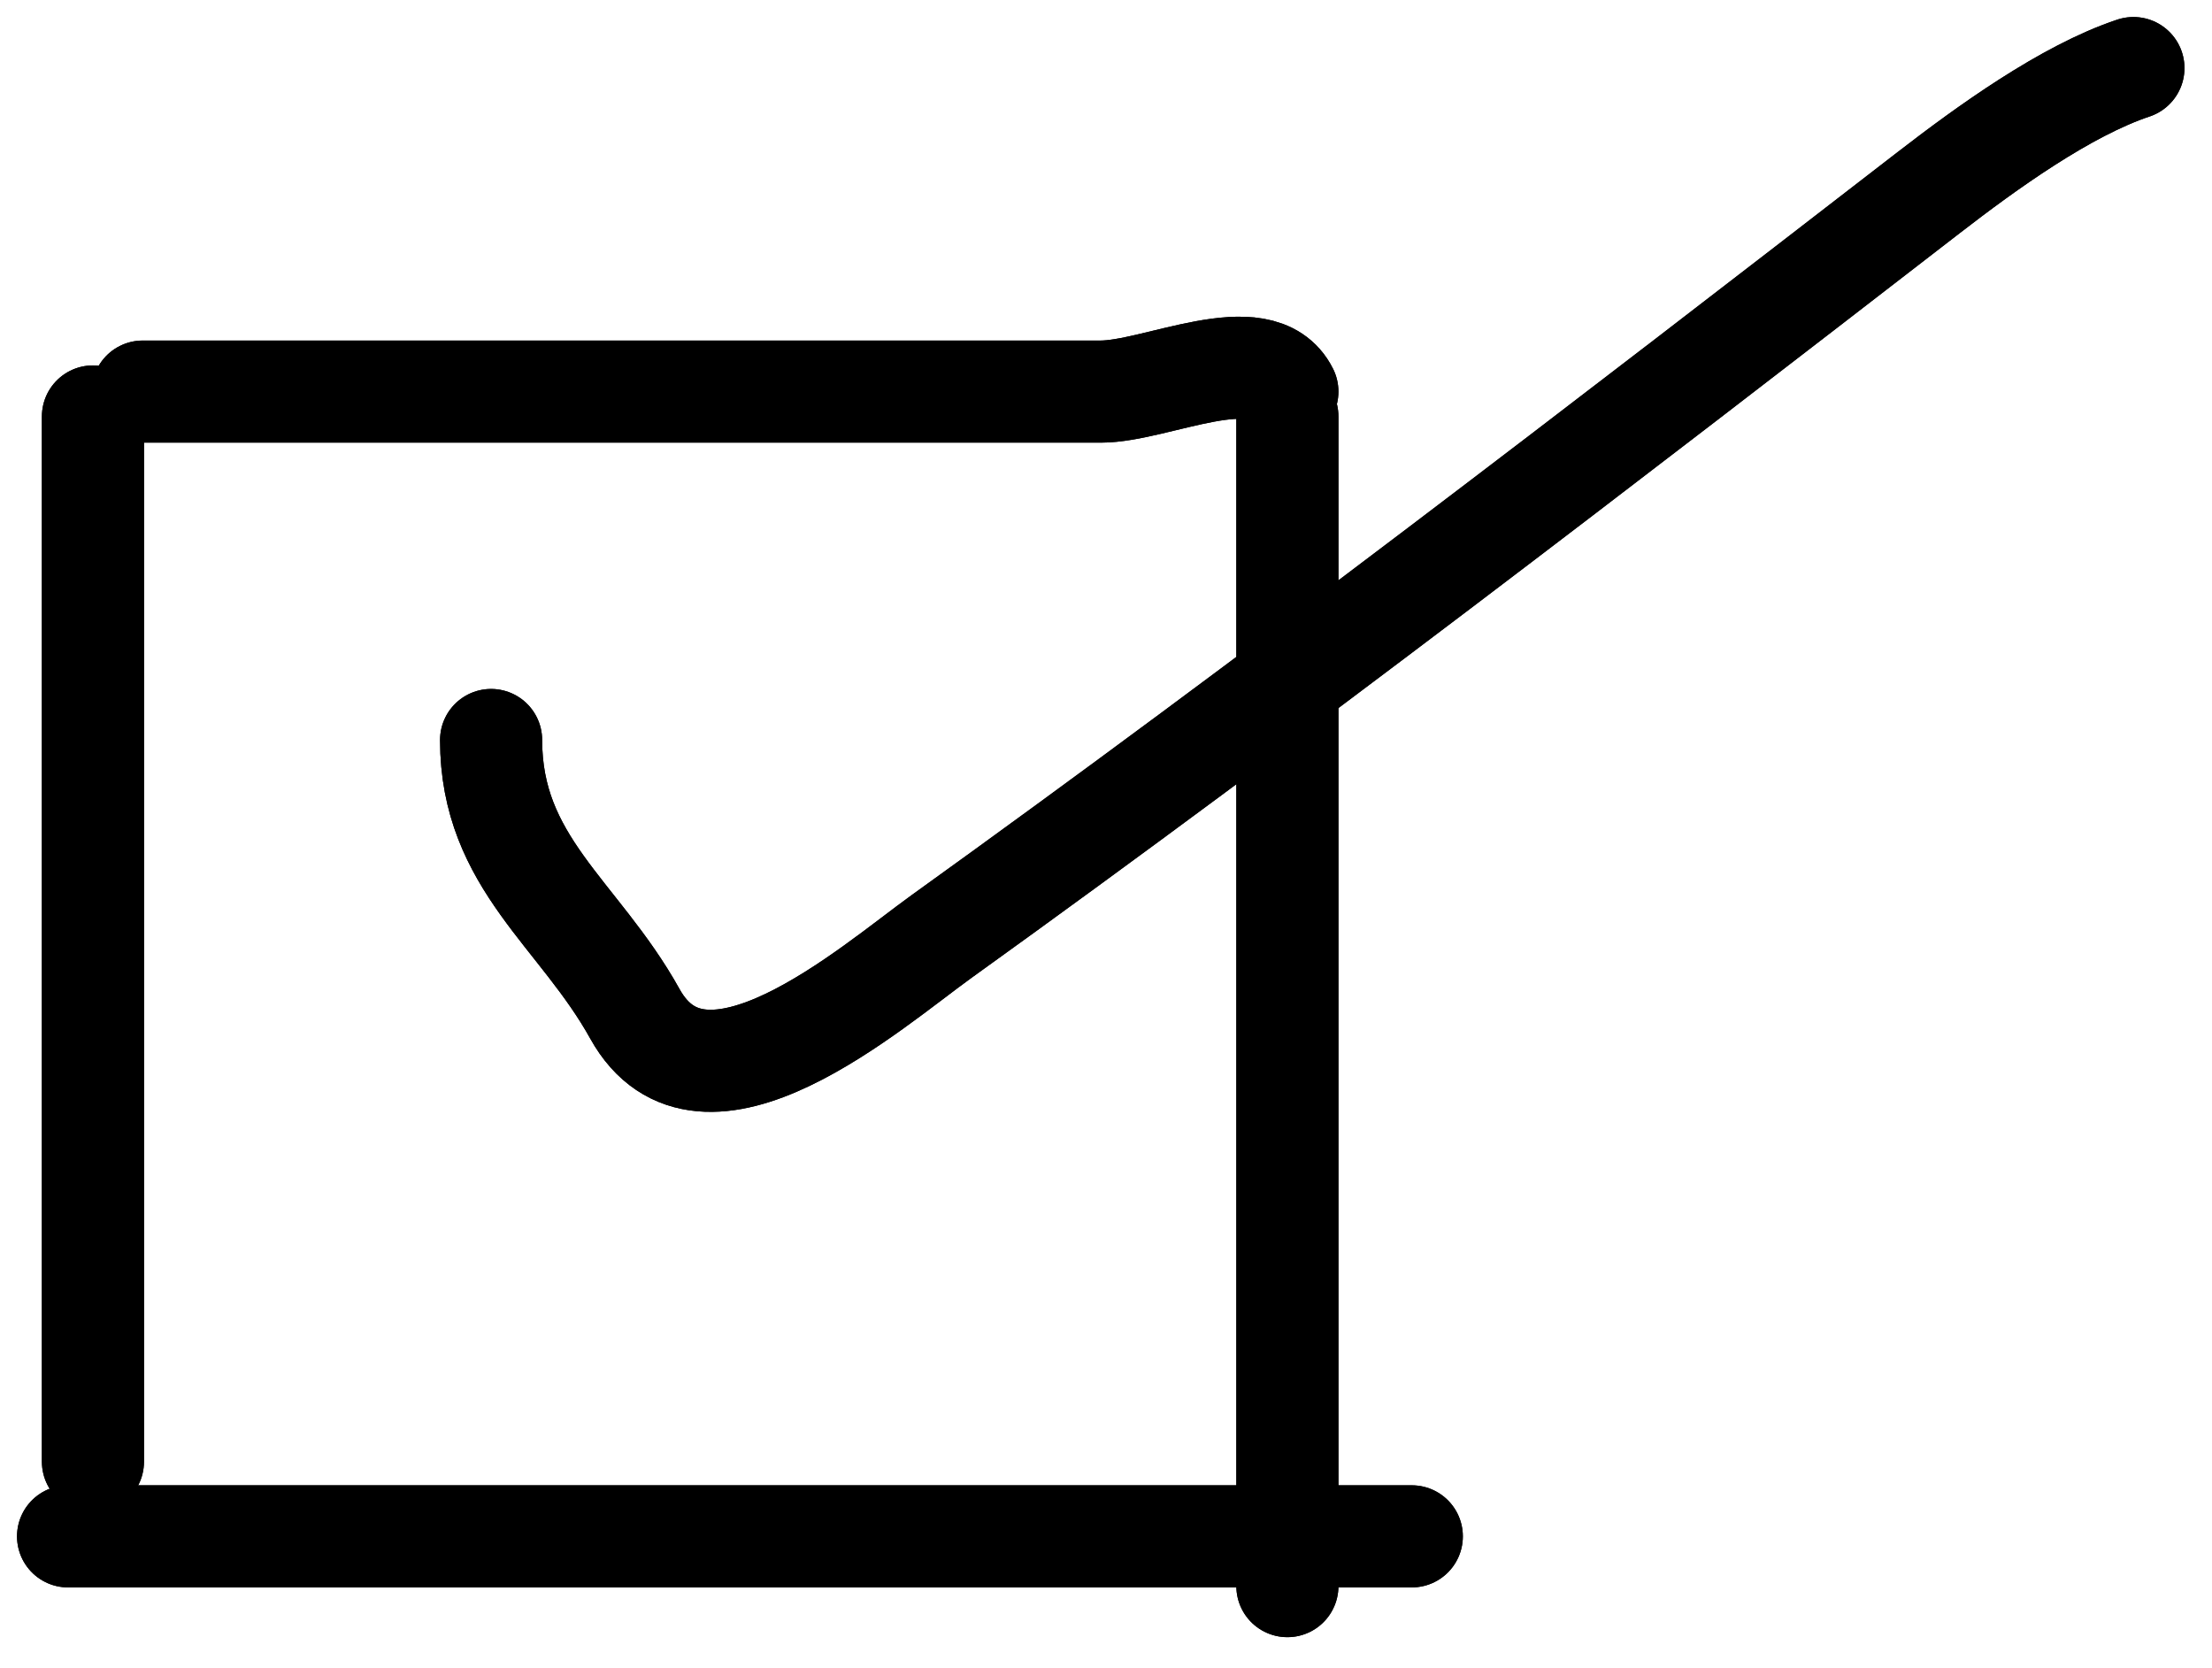 <svg width="65" height="49" viewBox="0 0 65 49" stroke="currentColor" stroke-width="3" stroke-linecap="round" fill="none" xmlns="http://www.w3.org/2000/svg">
<path d="M2.731 12.237V42.948" />
<path d="M4.194 11.506C13.578 11.506 22.962 11.506 32.346 11.506C33.972 11.506 37.042 9.93 37.83 11.506" />
<path d="M2 45.142H41.486" />
<path d="M37.83 12.237V46.604" />
<path d="M14.431 21.743C14.431 25.351 17.019 26.841 18.655 29.786C20.656 33.387 25.619 28.988 27.674 27.512C37.521 20.434 47.096 13.061 56.679 5.656C58.372 4.348 60.699 2.664 62.691 2" />
<path d="M14.431 21.743C14.431 25.351 17.019 26.841 18.655 29.786C20.656 33.387 25.619 28.988 27.674 27.512C37.521 20.434 47.096 13.061 56.679 5.656C58.372 4.348 60.699 2.664 62.691 2" />
<path d="M4.194 11.506C13.578 11.506 22.962 11.506 32.346 11.506C33.972 11.506 37.042 9.93 37.83 11.506" />
<path d="M2.731 12.237V42.948" />
<path d="M37.83 12.237V46.604" />
<path d="M2 45.142H41.486" />
</svg>
